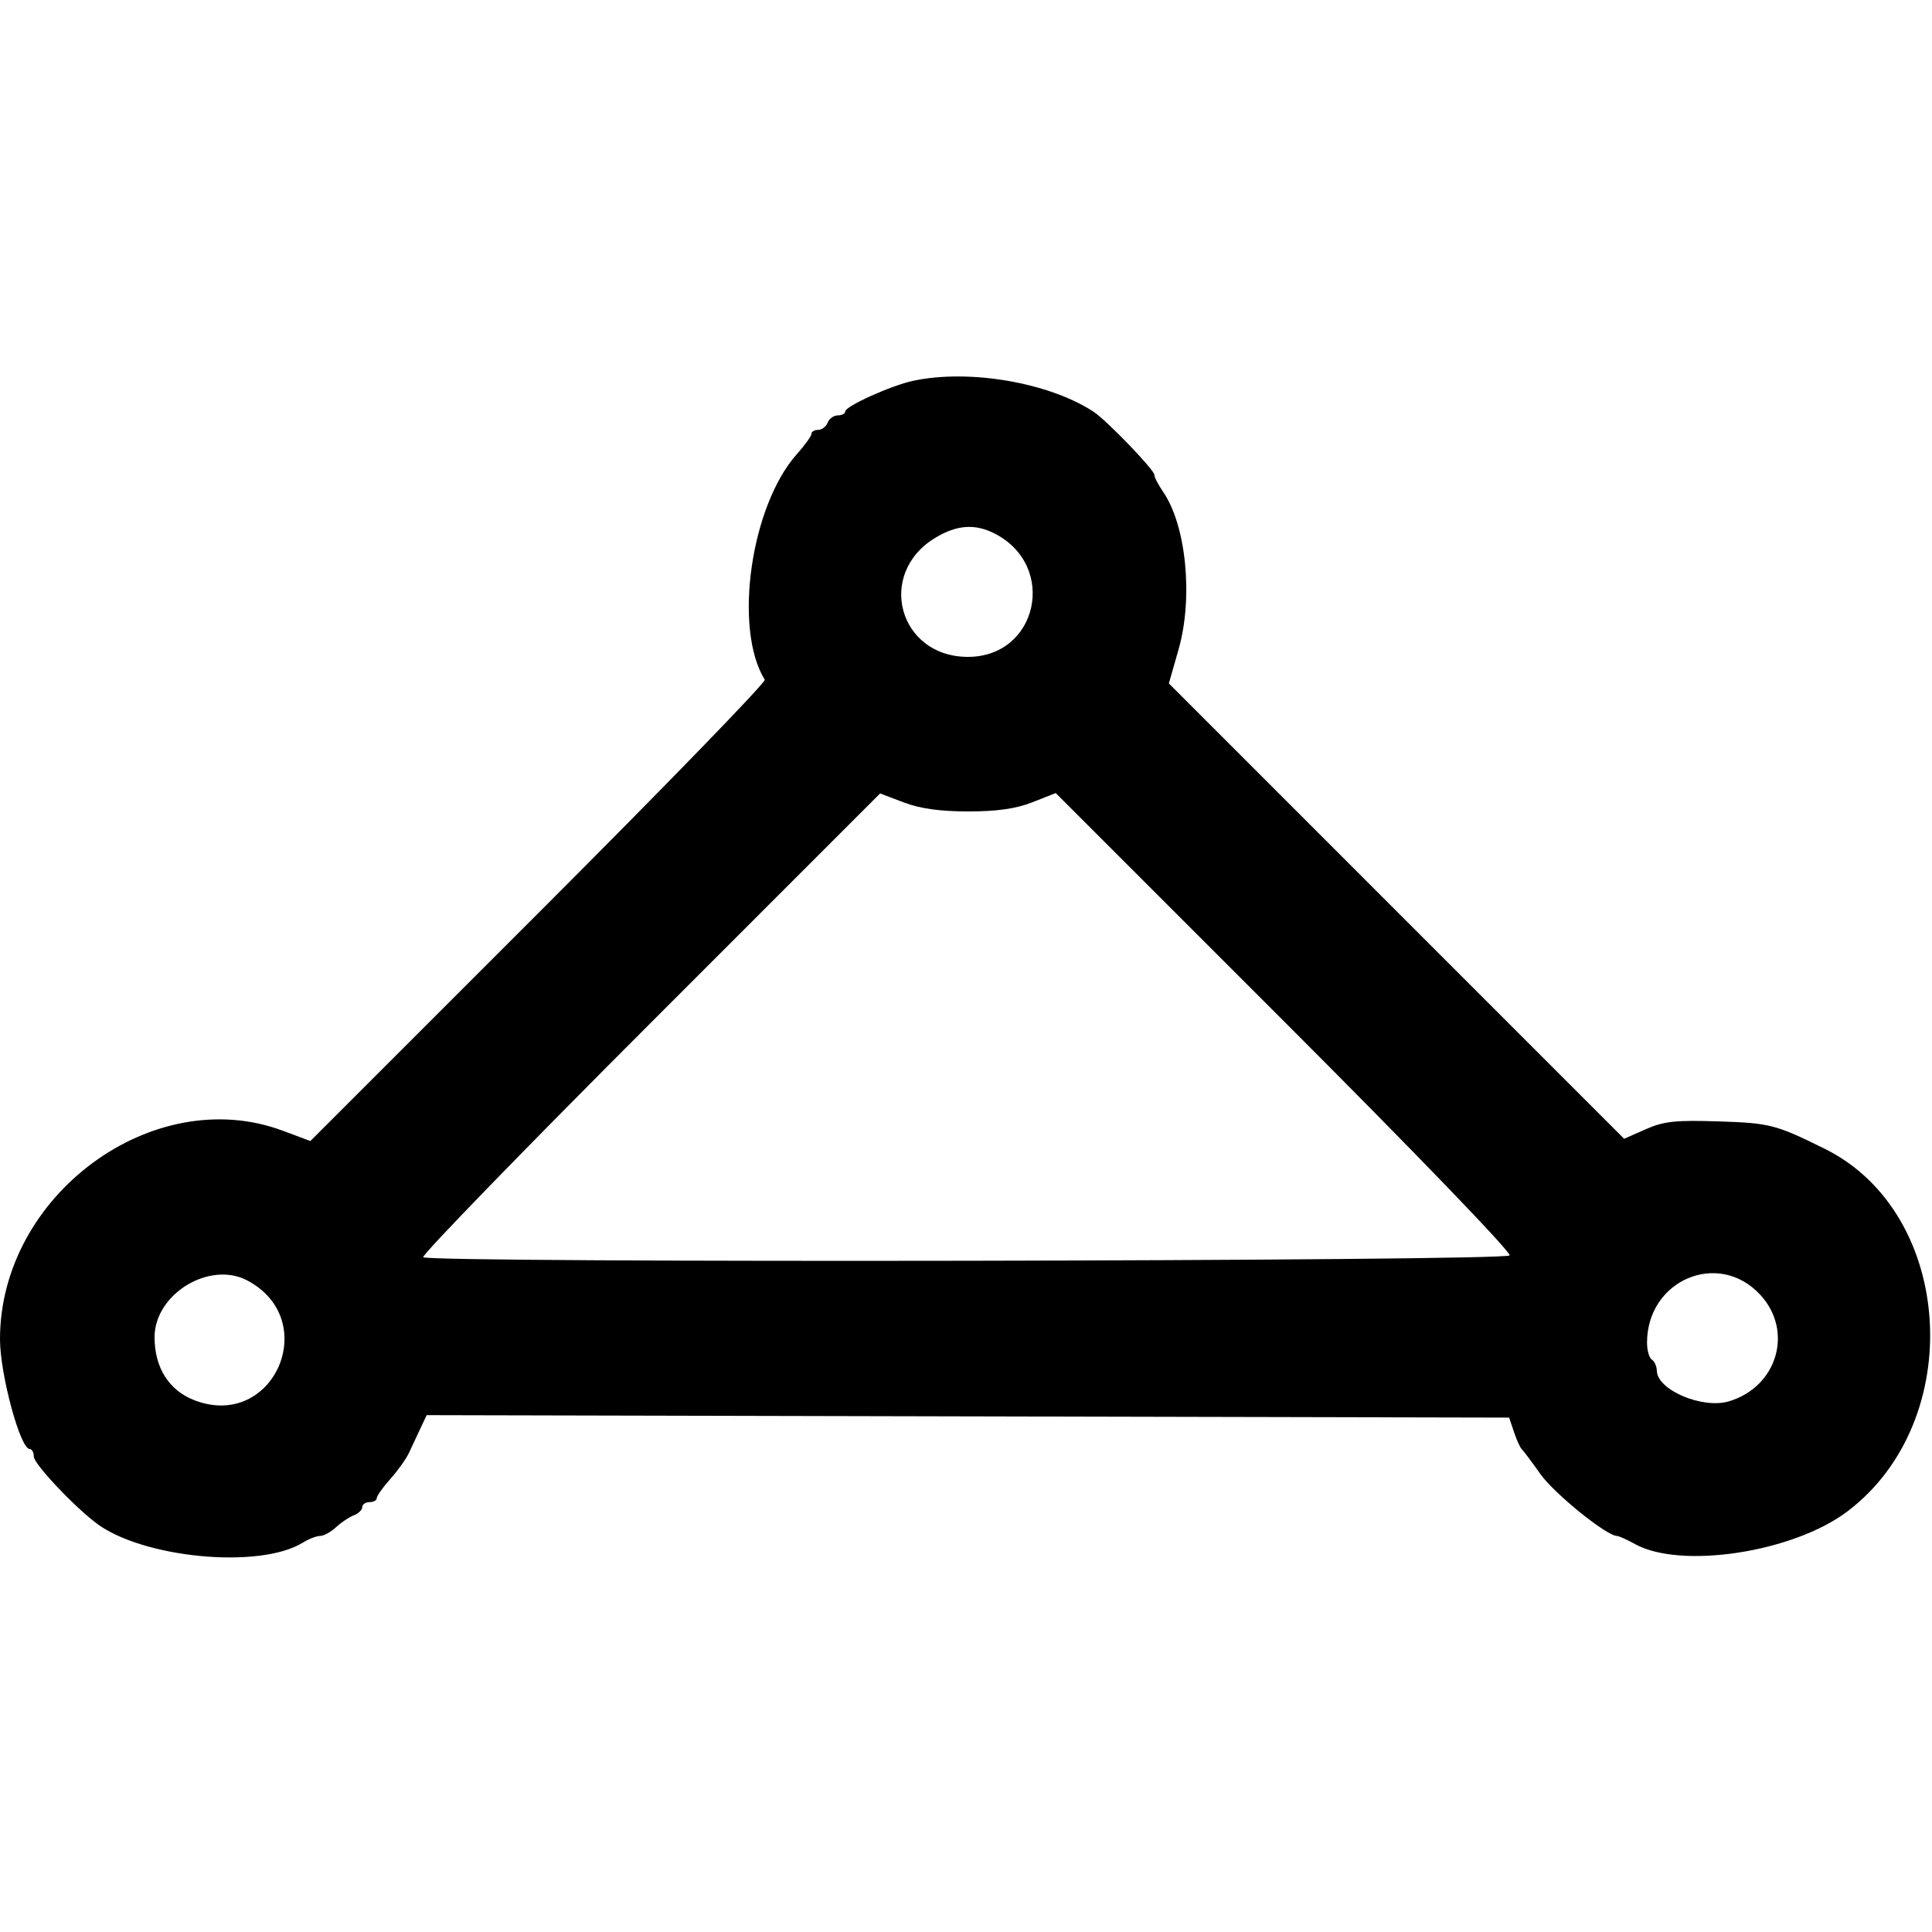 <svg version="1.1" width="400" height="400" xmlns="http://www.w3.org/2000/svg"><g><path d="M189.000 78.853 C 184.487 79.826,175.000 84.112,175.000 85.178 C 175.000 85.630,174.311 86.000,173.469 86.000 C 172.626 86.000,171.678 86.675,171.362 87.500 C 171.045 88.325,170.159 89.000,169.393 89.000 C 168.627 89.000,168.000 89.369,168.000 89.820 C 168.000 90.271,166.652 92.150,165.004 93.995 C 155.427 104.722,151.797 130.154,158.333 140.731 C 158.637 141.221,137.593 162.911,111.569 188.931 L 64.254 236.239 58.589 234.119 C 31.738 224.073,0.000 247.448,-0.000 277.270 C -0.000 284.503,4.186 300.000,6.140 300.000 C 6.613 300.000,7.000 300.704,7.000 301.565 C 7.000 303.023,14.756 311.336,19.726 315.204 C 29.194 322.573,53.737 324.955,62.715 319.376 C 63.933 318.619,65.536 318.000,66.276 318.000 C 67.017 318.000,68.495 317.190,69.561 316.200 C 70.628 315.209,72.287 314.098,73.250 313.731 C 74.212 313.363,75.000 312.599,75.000 312.031 C 75.000 311.464,75.675 311.000,76.500 311.000 C 77.325 311.000,78.000 310.631,78.000 310.180 C 78.000 309.729,79.268 307.939,80.819 306.203 C 82.369 304.466,84.109 302.023,84.685 300.773 C 85.261 299.523,86.320 297.261,87.037 295.746 L 88.343 292.991 200.397 293.246 L 312.452 293.500 313.463 296.500 C 314.019 298.150,314.728 299.725,315.038 300.000 C 315.349 300.275,317.104 302.617,318.939 305.205 C 321.804 309.246,332.622 317.988,334.781 318.006 C 335.177 318.010,336.850 318.761,338.500 319.677 C 348.013 324.954,371.271 321.391,382.461 312.942 C 407.312 294.179,404.650 251.143,377.816 237.858 C 367.655 232.827,366.451 232.516,355.839 232.173 C 346.900 231.883,344.458 232.146,340.721 233.799 L 336.263 235.771 289.132 188.632 L 242.000 141.493 244.000 134.499 C 247.066 123.778,245.611 108.816,240.823 101.846 C 239.820 100.386,239.000 98.799,239.000 98.318 C 239.000 97.278,229.135 87.037,226.409 85.247 C 217.177 79.186,200.603 76.353,189.000 78.853 M205.998 110.499 C 218.983 117.214,214.863 136.000,200.404 136.000 C 186.081 136.000,181.350 118.787,193.630 111.353 C 198.107 108.643,201.901 108.381,205.998 110.499 M200.474 168.000 C 206.423 168.000,210.355 167.437,213.752 166.098 L 218.578 164.195 265.899 211.515 C 292.818 238.433,312.932 259.301,312.551 259.917 C 311.791 261.147,88.853 261.520,87.627 260.294 C 87.238 259.905,108.362 238.142,134.569 211.931 L 182.217 164.275 187.119 166.137 C 190.497 167.421,194.650 168.000,200.474 168.000 M364.433 268.058 C 371.383 275.569,367.993 287.124,357.959 290.130 C 352.497 291.767,343.105 287.790,343.031 283.809 C 343.014 282.879,342.550 281.840,342.000 281.500 C 341.450 281.160,341.000 279.588,341.000 278.006 C 341.000 265.000,355.793 258.720,364.433 268.058 M51.253 265.135 C 66.654 273.378,56.631 296.133,40.329 289.935 C 35.006 287.911,32.000 283.190,32.000 276.854 C 32.000 267.900,43.425 260.946,51.253 265.135 " stroke="none" fill-rule="evenodd"></path></g></svg>